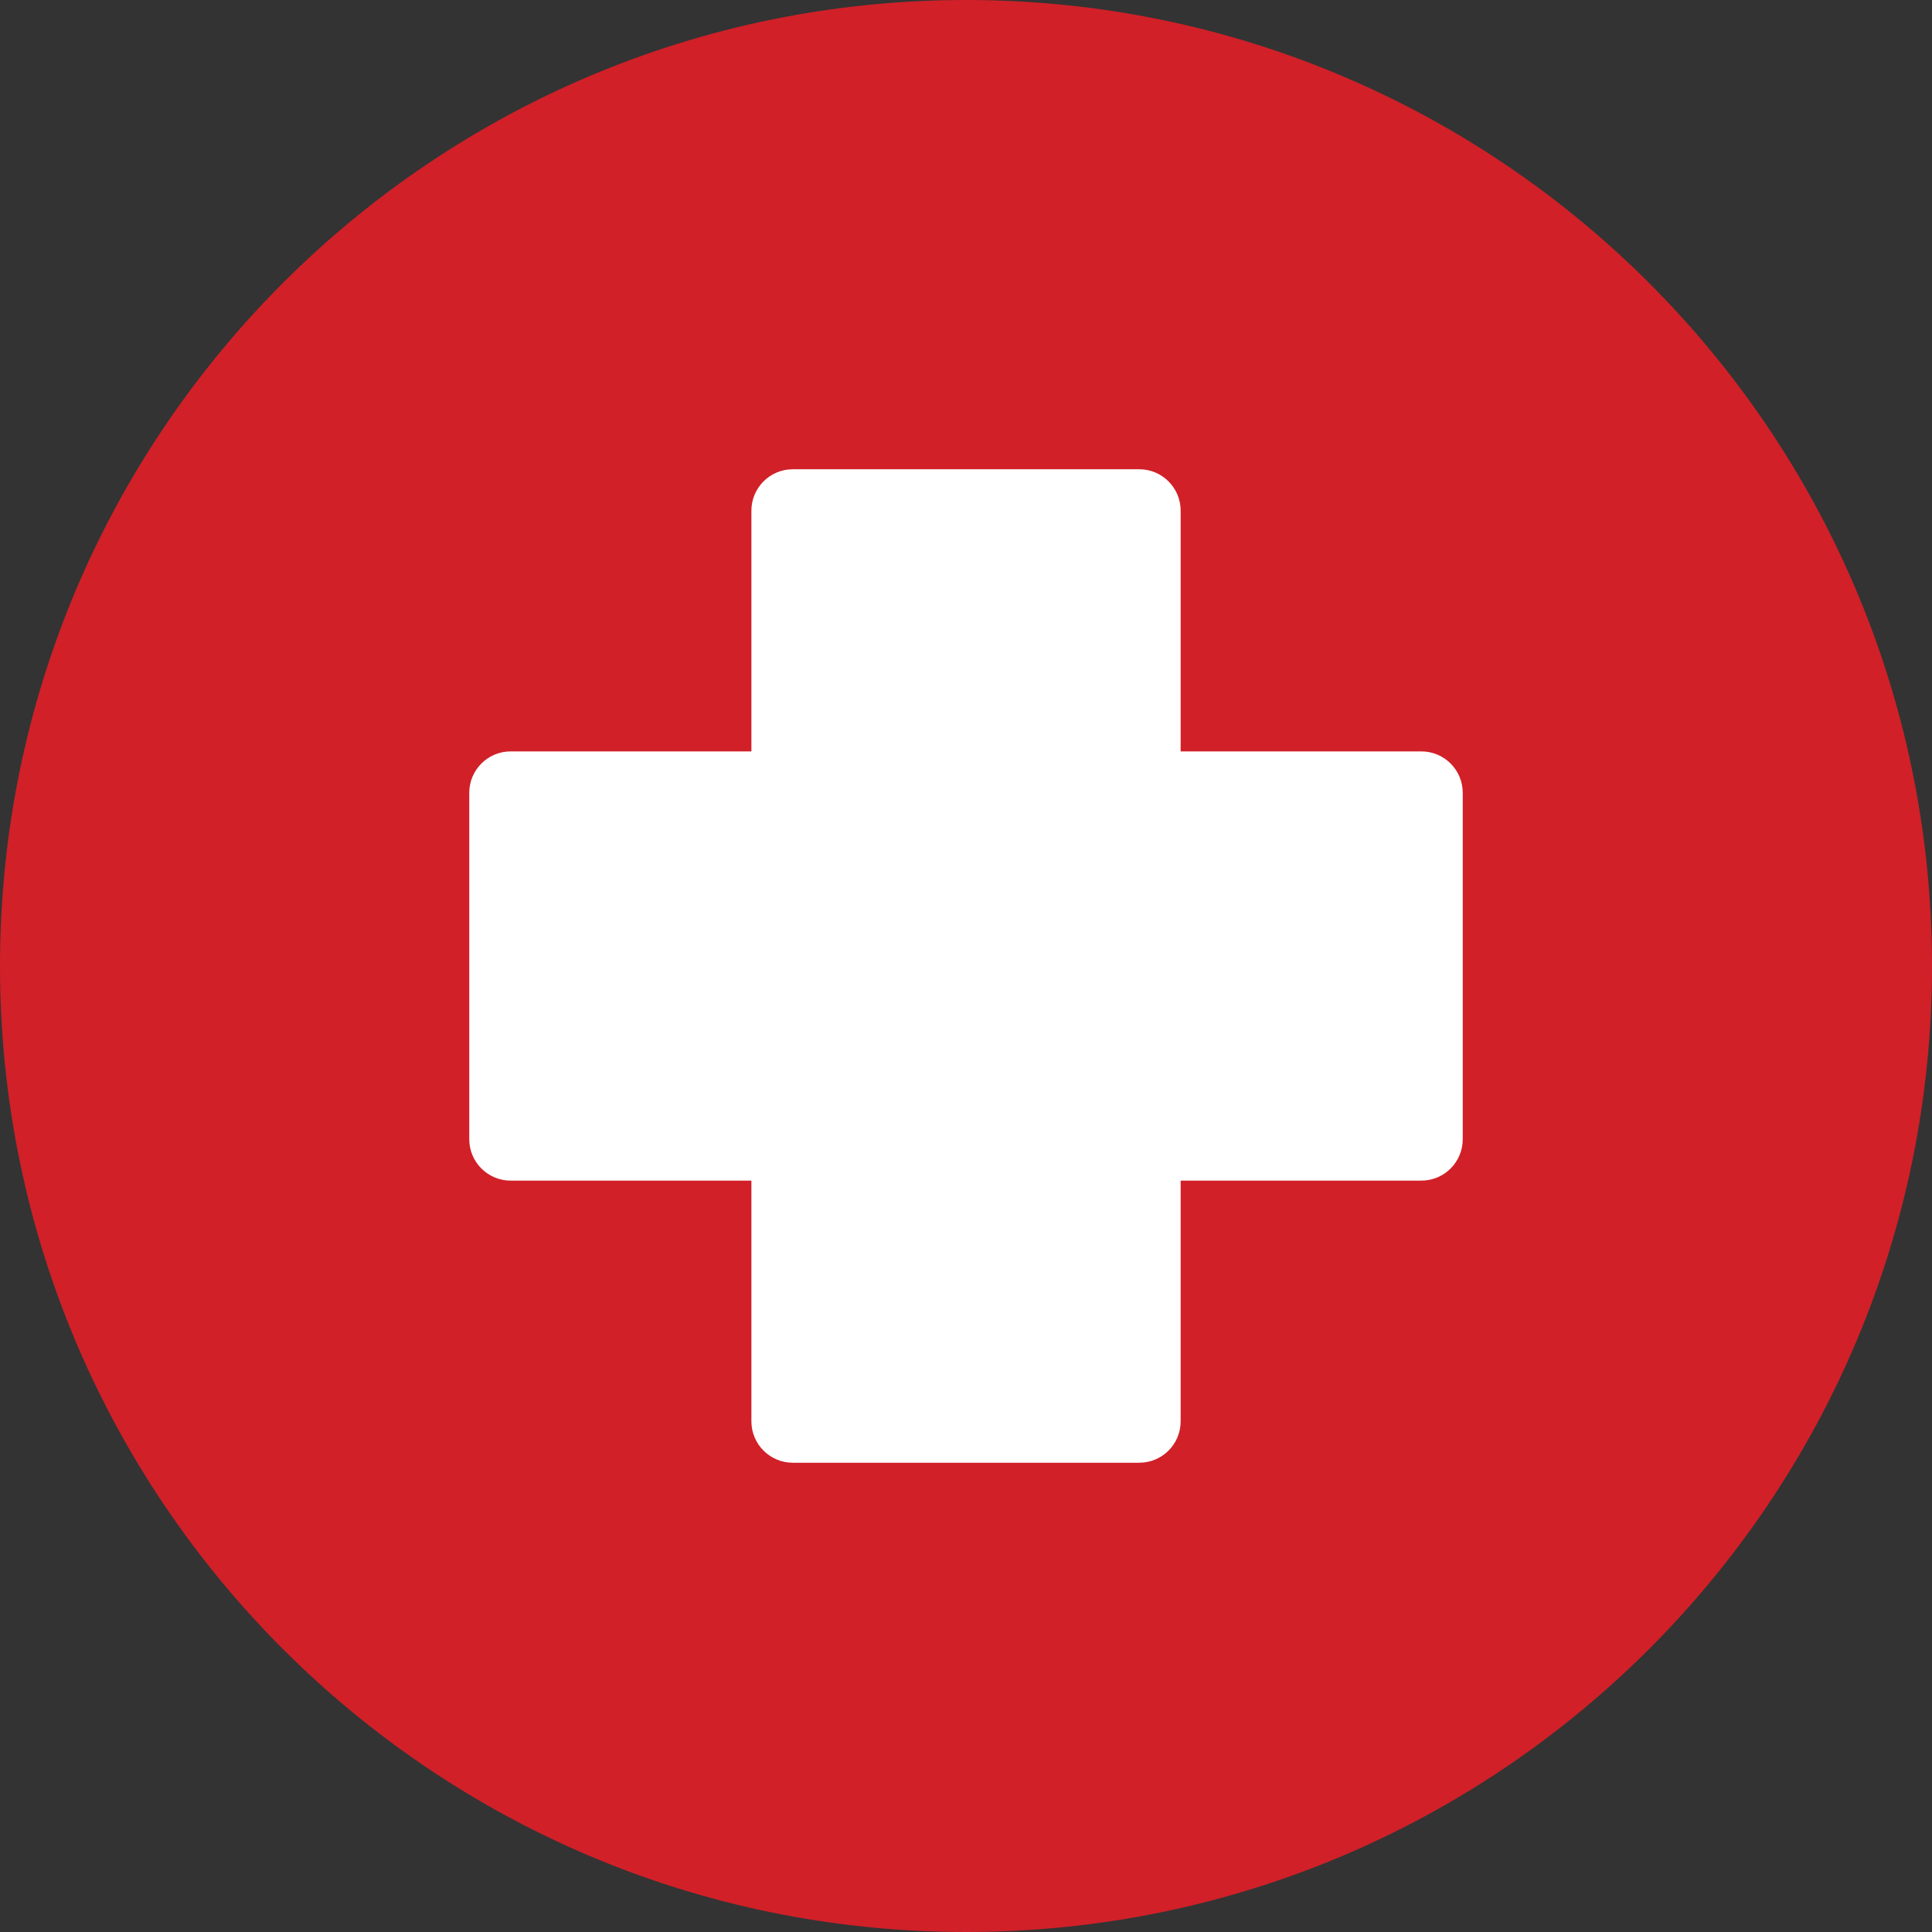 <svg xmlns="http://www.w3.org/2000/svg" width="250" height="250" viewBox="0 0 250 250"><rect x="0" y="0" width="250" height="250" fill="#333333" stroke="none"/><path fill="#D12028" d="M250 125c0 69.039-55.964 125-125 125s-125-55.961-125-125c0-69.036 55.964-125 125-125s125 55.964 125 125z"/><path fill="#fff" d="M102.588 66.078h44.831v117.844h-44.831zM147.419 189.277h-44.831c-2.958 0-5.357-2.398-5.357-5.355v-117.844c0-2.957 2.399-5.356 5.357-5.356h44.831c2.958 0 5.356 2.399 5.356 5.356v117.844c0 2.957-2.398 5.355-5.356 5.355zm-39.474-10.713h34.116v-107.128h-34.116v107.128zM66.078 102.588h117.844v44.828h-117.844zM183.922 152.771h-117.844c-2.957 0-5.356-2.398-5.356-5.355v-44.828c0-2.958 2.399-5.357 5.356-5.357h117.844c2.961 0 5.355 2.399 5.355 5.357v44.828c0 2.957-2.394 5.355-5.355 5.355zm-112.486-10.712h107.128v-34.113h-107.128v34.113z"/></svg>